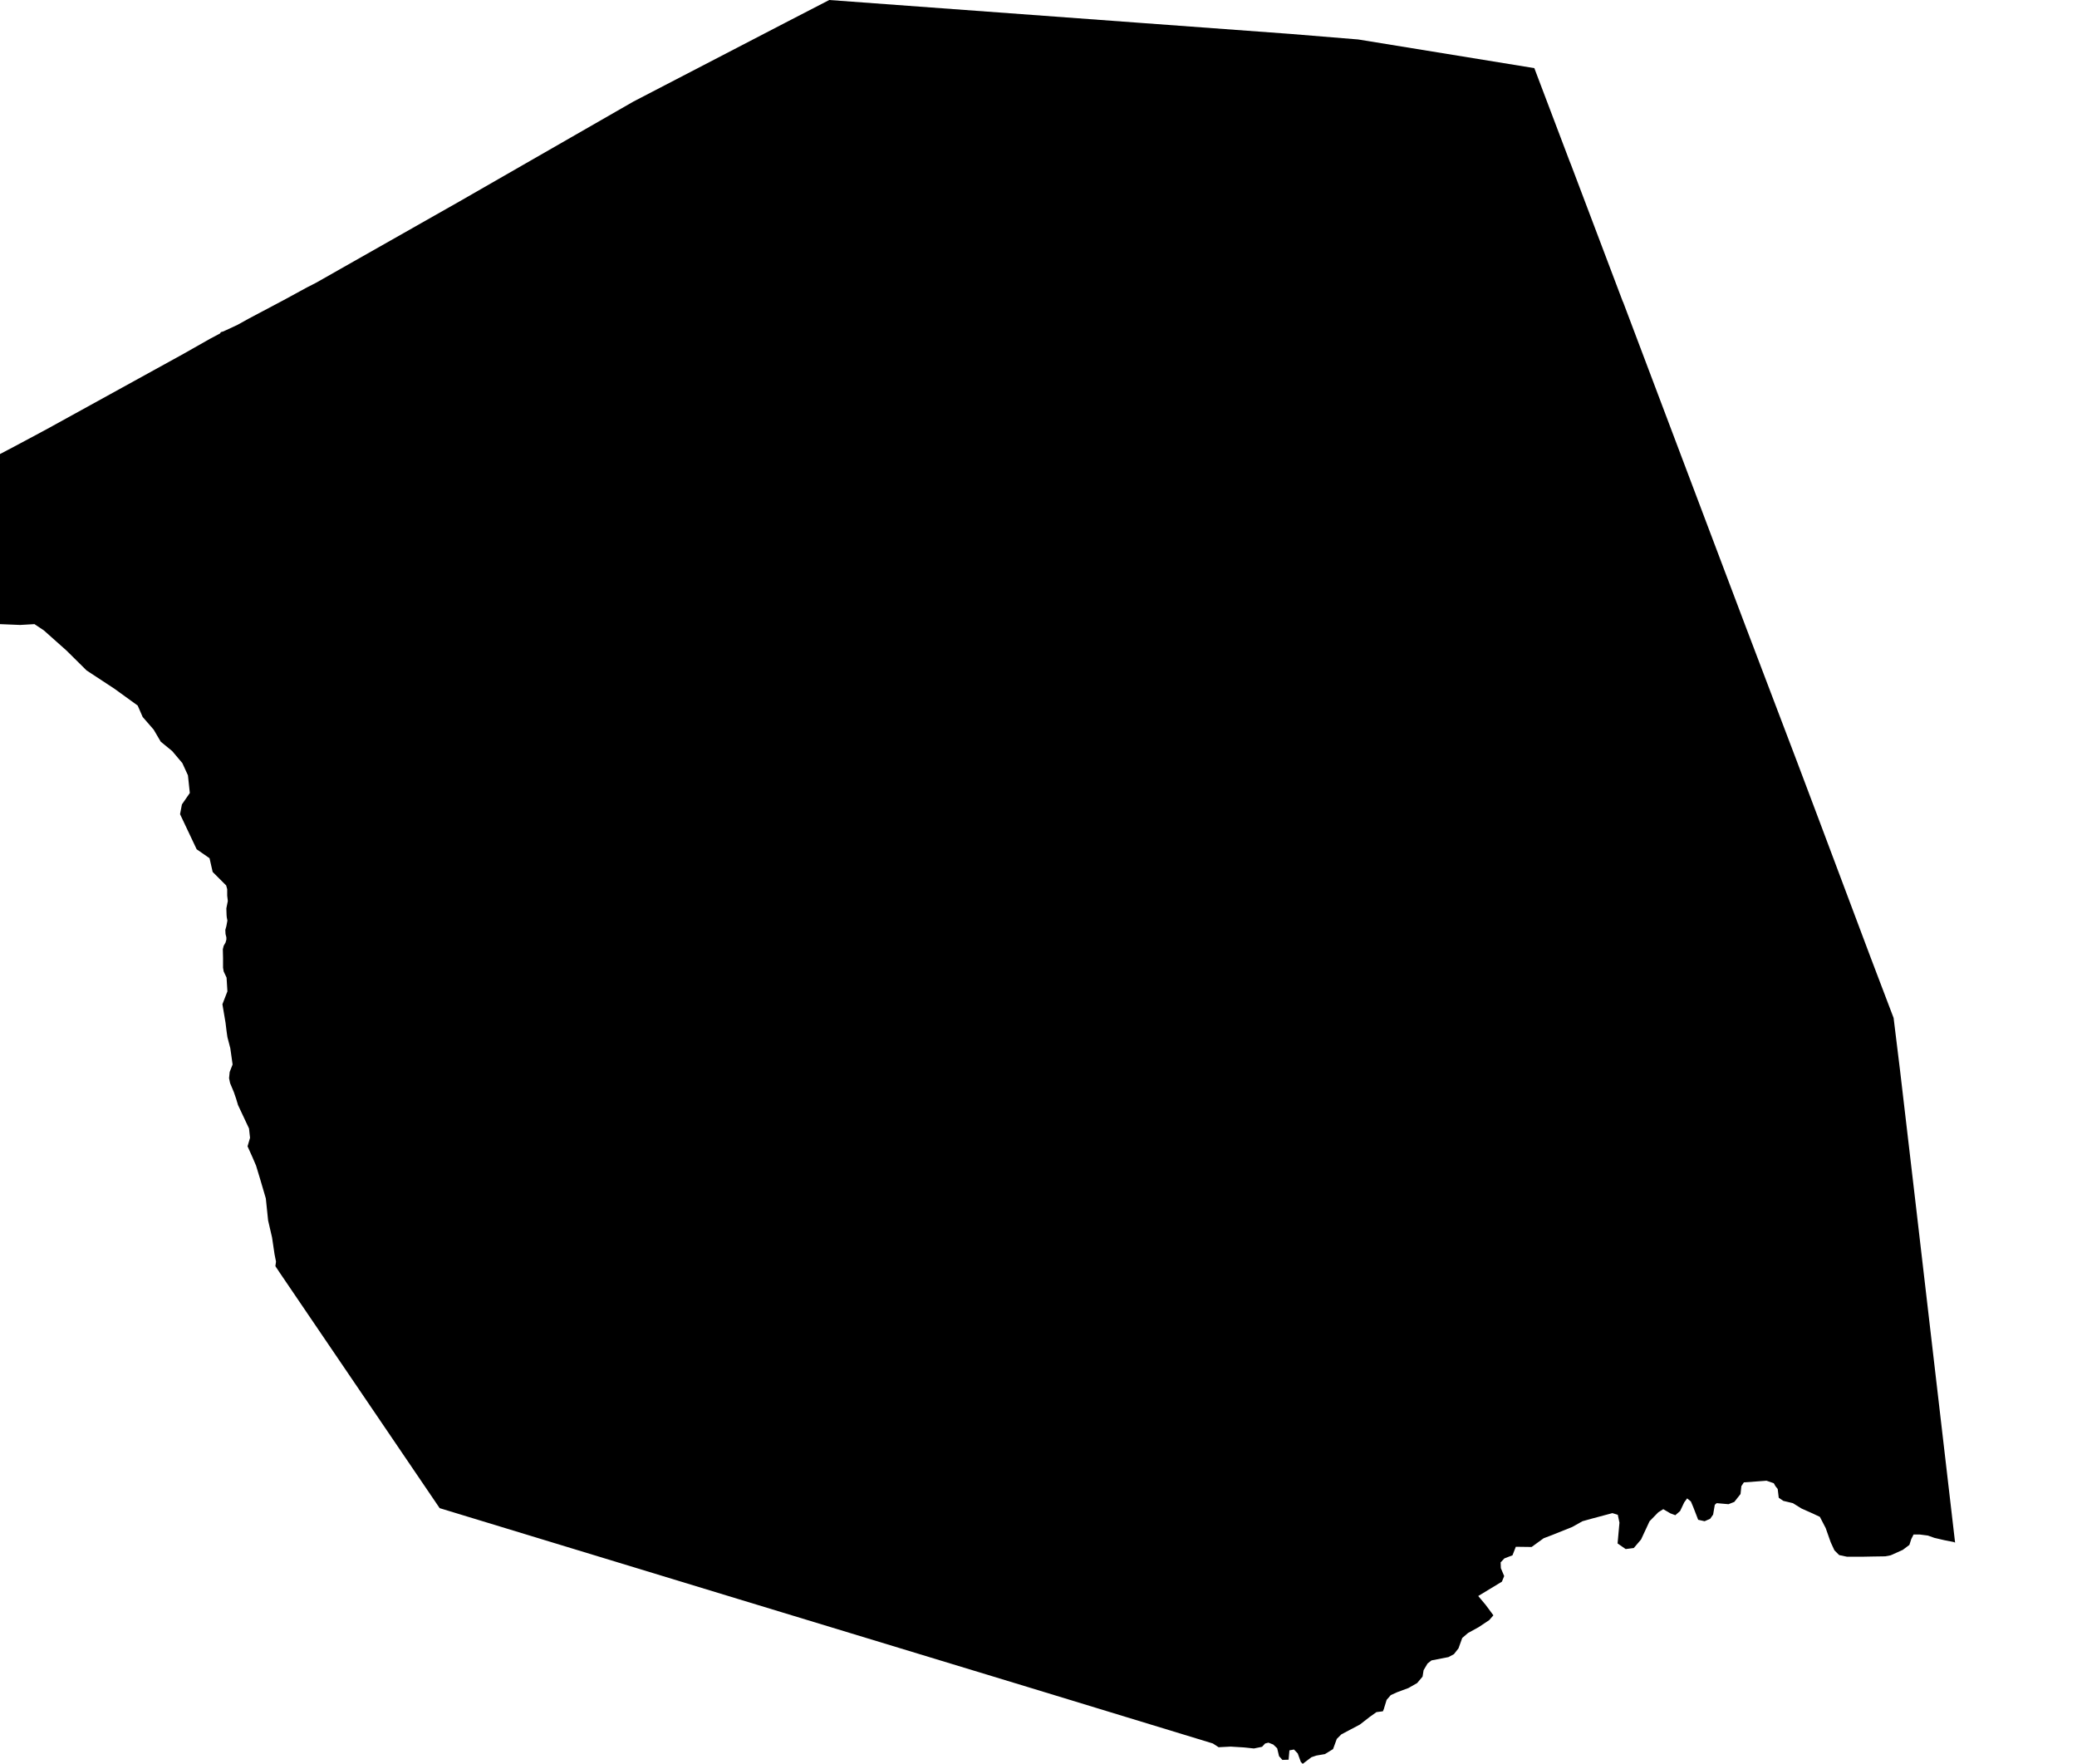 <?xml version="1.0" encoding="UTF-8" standalone="no"?>
<!-- Generator: Adobe Illustrator 19.2.0, SVG Export Plug-In . SVG Version: 6.00 Build 0)  -->

<svg
   xmlns:dc="http://purl.org/dc/elements/1.1/"
   xmlns:cc="http://creativecommons.org/ns#"
   xmlns:rdf="http://www.w3.org/1999/02/22-rdf-syntax-ns#"
   xmlns:svg="http://www.w3.org/2000/svg"
   xmlns="http://www.w3.org/2000/svg"
   xmlns:sodipodi="http://sodipodi.sourceforge.net/DTD/sodipodi-0.dtd"
   xmlns:inkscape="http://www.inkscape.org/namespaces/inkscape"
   version="1.1"
   id="SvgMunicipio"
   x="0px"
   y="0px"
   viewBox="0 0 1000.1 849.4"
   style="enable-background:new 0 0 1000.1 849.4;"
   xml:space="preserve"
   inkscape:version="0.91 r13725"
   sodipodi:docname="MUN_ID0212.svg"><defs
     id="defs8" /><sodipodi:namedview
     pagecolor="#ffffff"
     bordercolor="#666666"
     borderopacity="1"
     objecttolerance="10"
     gridtolerance="10"
     guidetolerance="10"
     inkscape:pageopacity="0"
     inkscape:pageshadow="2"
     inkscape:window-width="1366"
     inkscape:window-height="705"
     id="namedview6"
     showgrid="false"
     inkscape:zoom="0.27784318"
     inkscape:cx="500.04999"
     inkscape:cy="424.70001"
     inkscape:window-x="-8"
     inkscape:window-y="-8"
     inkscape:window-maximized="1"
     inkscape:current-layer="svg" /><g
     id="g3"><path
       id="MUN_0212"
       d="m 738.8,32.8 16.9,44.6 0.8,2 24.9,65.8 0.1,0.1 49.4,130.8 9.6,25.4 24.9,65.5 10.4,27.6 24.9,66.3 11.1,29.2 3.1,25.3 7.6,64.9 18.9,162.4 -0.7,-0.3 -4.6,-0.9 -4.7,-1.1 -3.1,-1.1 -3.9,-0.5 -3,0 0,0 -1.1,2.2 -0.9,2.8 -3.2,2.4 -5.8,2.6 -2.6,0.5 -6.5,0.1 -5,0.1 -6.9,0 -3.8,-0.8 -2.3,-2.3 -1.8,-3.9 -2.4,-6.8 -2.8,-5.4 -3.4,-1.6 -5.4,-2.4 -4.2,-2.6 -4.6,-1.1 -2.2,-1.5 -0.5,-4.2 -1.1,-1.4 -0.8,-1.4 -3.5,-1.2 -10.9,0.8 -1.2,1.8 -0.4,3.8 -3,3.8 -2.8,1.1 -5.7,-0.5 -0.9,0.8 -0.8,4.7 -1.4,2 -2.7,1.2 -3.1,-0.7 -2.4,-6.2 -1.1,-2.6 -1.8,-1.5 -1.4,1.9 -2,4.2 -2.3,2 -2.4,-0.9 -3.4,-2 -2.4,1.5 -4.2,4.3 -4.1,8.8 -3.5,4.1 -3.9,0.5 -3.9,-2.7 0.9,-10 -0.8,-3.8 -2.6,-0.8 -10.1,2.7 -4.3,1.2 -5,2.8 -9.5,3.8 -4.2,1.6 -5.8,4.2 -7.6,-0.1 -1.6,4.1 -3.9,1.5 -1.8,1.9 0.1,2.8 1.6,3.8 -1.1,2.7 -10.9,6.6 -0.5,0.3 3.6,4.3 2.6,3.5 1.1,1.5 -2,2.3 -5.1,3.4 -5.1,2.8 -2.8,2.4 -1.8,5 -2.2,2.8 -2.6,1.4 -8.2,1.6 -1.9,1.5 -1.9,3.2 -0.5,3.1 -2.6,3.1 -4.2,2.4 -5.4,2 -3.1,1.4 -2,2.3 -1.2,3.9 -0.1,0.4 -0.5,1.2 -3.1,0.4 -3.1,2.2 -4.9,3.8 -8.9,4.7 -2.2,2.2 -1.8,4.9 -3.9,2.4 -4.1,0.7 -1.5,0.5 -0.9,0.3 -4.2,3.2 -0.9,-0.9 -1.5,-4.1 -1.8,-1.9 -2.2,0.4 -0.4,4.5 -3,0.1 -1.6,-1.8 -0.9,-3.8 -1.9,-1.8 -2.3,-0.9 -1.6,0.4 -1.5,1.6 -3.9,0.8 -4.7,-0.5 -6.5,-0.4 -5.8,0.3 L 584,839.4 494.8,812.2 355.6,769.9 211.7,726.1 135,613.2 l -2.4,-3.6 0.3,-2.2 -0.7,-3.5 -1.2,-8.1 -1.9,-8.2 -1.1,-10.6 -2.7,-9.2 -2,-6.6 -1.8,-4.2 -2.3,-5.1 1.2,-4.1 -0.5,-4.5 -5.3,-11.3 -0.9,-3 -1.1,-3.2 -1.8,-4.3 -0.5,-2.4 0.3,-3 1.4,-3.6 -1.1,-7.8 -1.4,-5.4 -0.4,-2.8 -0.5,-4.1 -1.5,-8.9 2.4,-6.2 -0.4,-6.6 -1.4,-3 -0.3,-1.8 0,-4.6 -0.1,-4.3 0.4,-1.6 0.5,-0.9 0.4,-0.7 0.4,-1.4 0,-1.1 -0.4,-1.6 -0.1,-2 0.5,-1.8 0.5,-2.7 -0.3,-1.5 -0.1,-1.1 -0.1,-3 0,-0.3 0.7,-3.5 -0.3,-2.6 0,-3.1 -0.5,-1.8 -6.5,-6.5 -1.5,-6.6 -6.2,-4.3 -8,-16.9 0.9,-4.7 3.8,-5.5 -0.9,-8.5 -2.7,-5.9 -4.9,-5.8 -5.5,-4.5 -3.4,-5.8 -5.3,-6.1 -2.4,-5.5 -11.2,-8.1 -13.4,-8.8 -9.7,-9.6 -10.9,-9.7 -4.5,-3 -6.9,0.4 -12.2,-0.5 -8.8,-0.7 -3,-2.6 -7.7,-8.8 -5.4,-2.3 -7.8,1.9 -6.4,-5 -4.1,-2.7 -8.2,-10.1 -5,-7.6 1.2,-13.5 19.2,-9.9 11.2,-6.2 2.4,-1.2 31.6,-16.6 15.7,-8.4 65.9,-36.3 12.7,-7.2 4.9,-2.6 0.5,-0.7 1.1,-0.3 6.9,-3.2 5.4,-3 16.8,-8.9 11.2,-6.1 4.3,-2.2 L 221.2,97 305,48.9 378.2,10.9 399.3,0 621,16.3 654,19 738.8,32.8 Z"
       inkscape:connector-curvature="0"
       class="DEP_02 ZON_01" /></g></svg>
